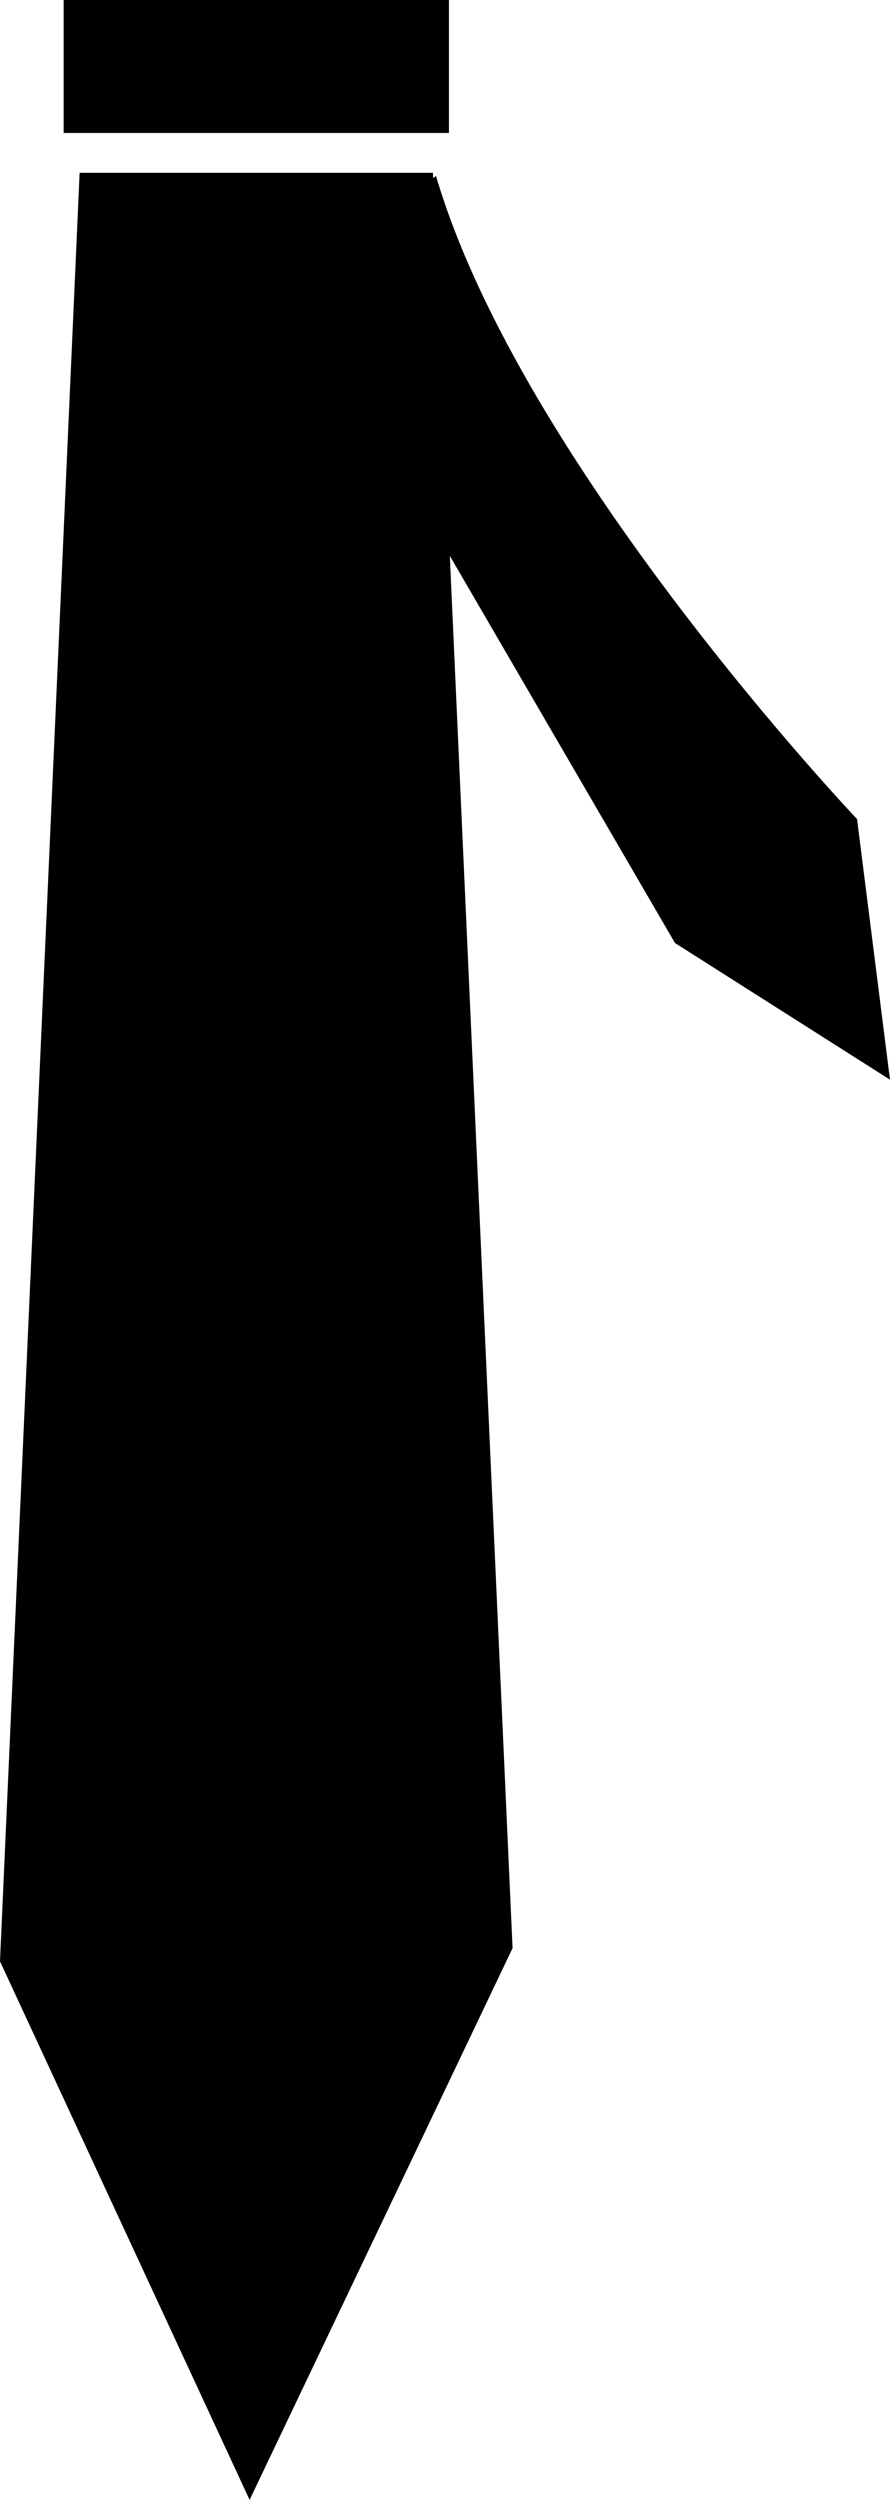 <?xml version="1.0" encoding="utf-8"?>
<!-- Generator: Adobe Illustrator 17.0.0, SVG Export Plug-In . SVG Version: 6.00 Build 0)  -->
<!DOCTYPE svg PUBLIC "-//W3C//DTD SVG 1.1//EN" "http://www.w3.org/Graphics/SVG/1.1/DTD/svg11.dtd">
<svg version="1.1" id="Capa_1" xmlns="http://www.w3.org/2000/svg" xmlns:xlink="http://www.w3.org/1999/xlink" x="0px" y="0px"
	 width="9.859px" height="27.671px" viewBox="0 0 9.859 27.671" enable-background="new 0 0 9.859 27.671" xml:space="preserve">
<path d="M0.705,0h4.268v1.472H0.705V0z M9.859,11.951L9.494,9.066c0,0-3.721-3.916-4.664-7.118L4.798,1.971L4.796,1.913H0.882
	L0,21.71l2.765,5.961l2.913-6.107L4.983,6.153l2.494,4.285L9.859,11.951z"/>
</svg>
